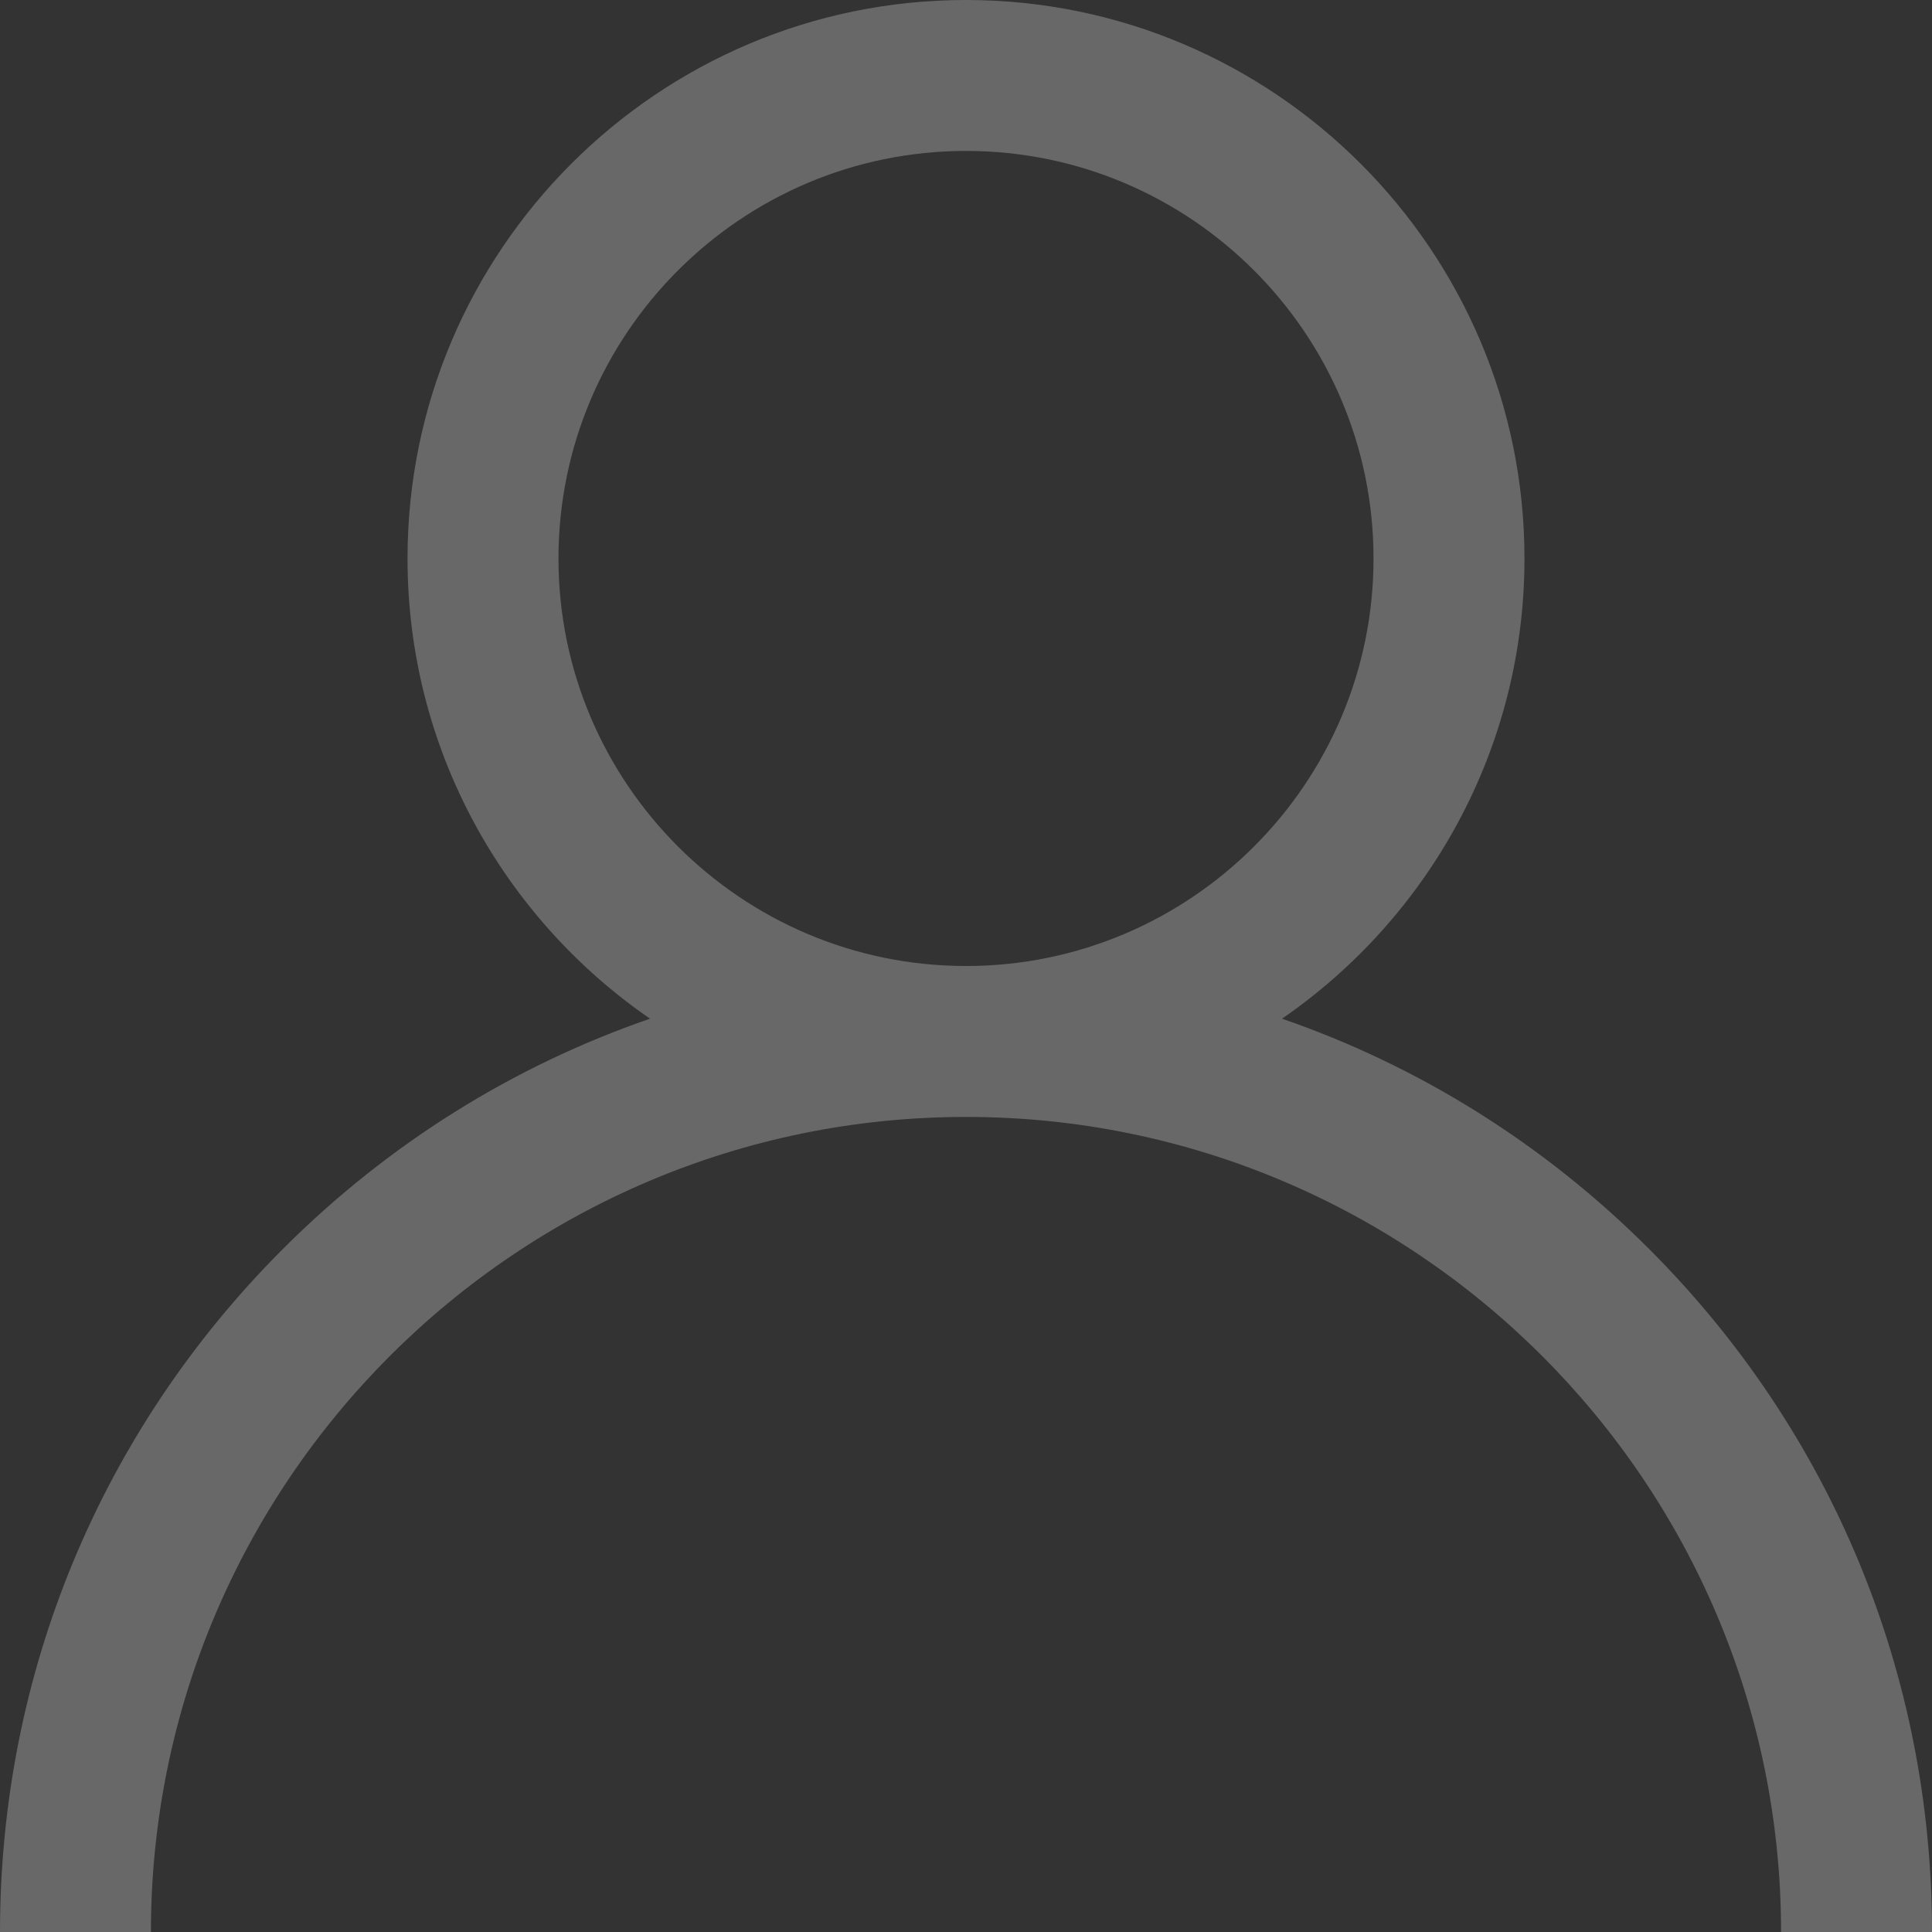 <svg width="106" height="106" viewBox="0 0 106 106" fill="none" xmlns="http://www.w3.org/2000/svg">
<rect x="0" y="0" width="106" height="106" fill="#333333" stroke="none"/>
<path d="M90.477 68.523C84.704 62.751 77.833 58.477 70.337 55.891C78.366 50.361 83.641 41.106 83.641 30.641C83.641 13.745 69.895 0 53 0C36.105 0 22.359 13.745 22.359 30.641C22.359 41.106 27.634 50.361 35.664 55.891C28.167 58.477 21.296 62.751 15.523 68.523C5.513 78.534 0 91.843 0 106H8.281C8.281 81.342 28.342 61.281 53 61.281C77.658 61.281 97.719 81.342 97.719 106H106C106 91.843 100.487 78.534 90.477 68.523ZM53 53C40.671 53 30.641 42.97 30.641 30.641C30.641 18.311 40.671 8.281 53 8.281C65.329 8.281 75.359 18.311 75.359 30.641C75.359 42.97 65.329 53 53 53Z" fill="white" fill-opacity="0.26"/>
</svg>
